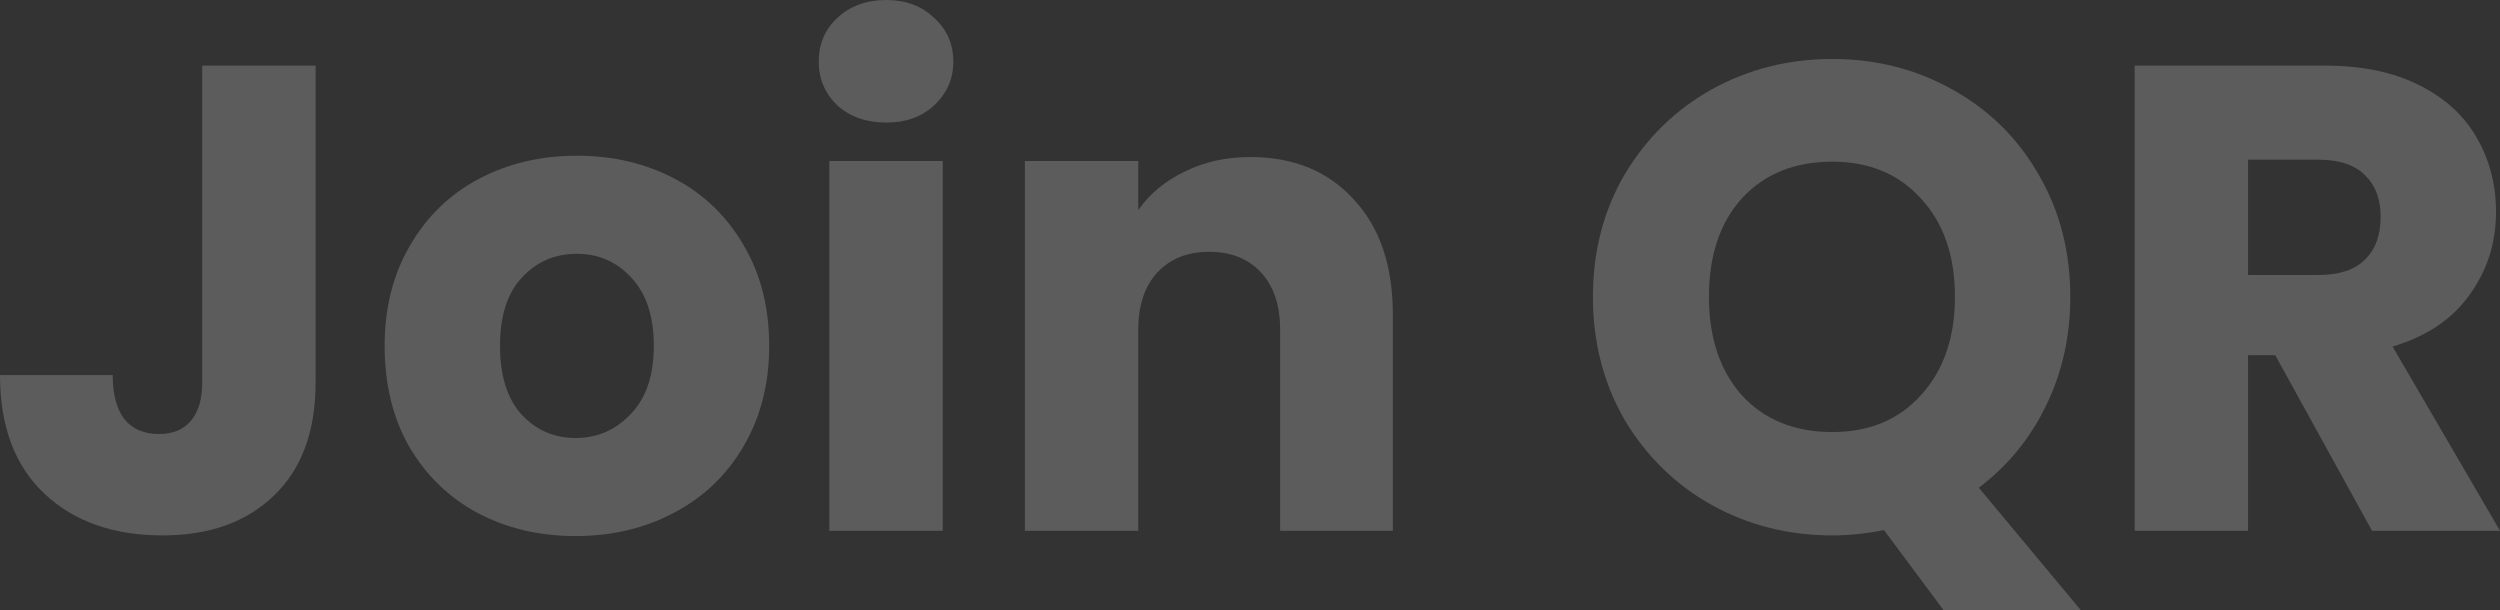 <svg width="807" height="197" viewBox="0 0 807 197" fill="none" xmlns="http://www.w3.org/2000/svg">
<rect x="0" y="0" width="807" height="197" fill="#333333" stroke="none"/>
<g style="mix-blend-mode:lighten" opacity="0.2">
<path d="M101.876 21.176V123.419C101.876 139.248 97.381 151.44 88.392 159.996C79.546 168.552 67.561 172.83 52.436 172.83C36.598 172.83 23.899 168.338 14.34 159.354C4.78 150.37 0 137.608 0 121.066H36.384C36.384 127.341 37.668 132.118 40.237 135.397C42.805 138.535 46.515 140.103 51.366 140.103C55.789 140.103 59.214 138.677 61.639 135.825C64.065 132.973 65.278 128.838 65.278 123.419V21.176H101.876Z" fill="white"/>
<path d="M185.8 173.043C174.1 173.043 163.542 170.548 154.125 165.557C144.85 160.566 137.502 153.436 132.08 144.167C126.801 134.898 124.161 124.061 124.161 111.655C124.161 99.391 126.872 88.625 132.294 79.356C137.716 69.945 145.135 62.743 154.553 57.752C163.97 52.761 174.528 50.266 186.228 50.266C197.928 50.266 208.487 52.761 217.904 57.752C227.321 62.743 234.74 69.945 240.162 79.356C245.584 88.625 248.295 99.391 248.295 111.655C248.295 123.918 245.513 134.756 239.948 144.167C234.526 153.436 227.036 160.566 217.476 165.557C208.059 170.548 197.5 173.043 185.8 173.043ZM185.8 141.387C192.792 141.387 198.713 138.82 203.564 133.686C208.558 128.553 211.055 121.209 211.055 111.655C211.055 102.101 208.629 94.757 203.778 89.623C199.07 84.49 193.22 81.923 186.228 81.923C179.094 81.923 173.173 84.49 168.464 89.623C163.756 94.614 161.401 101.958 161.401 111.655C161.401 121.209 163.684 128.553 168.25 133.686C172.959 138.82 178.809 141.387 185.8 141.387Z" fill="white"/>
<path d="M286.118 39.571C279.697 39.571 274.418 37.717 270.28 34.01C266.285 30.16 264.287 25.454 264.287 19.892C264.287 14.189 266.285 9.483 270.28 5.775C274.418 1.925 279.697 0 286.118 0C292.396 0 297.532 1.925 301.527 5.775C305.665 9.483 307.734 14.189 307.734 19.892C307.734 25.454 305.665 30.16 301.527 34.01C297.532 37.717 292.396 39.571 286.118 39.571ZM304.31 51.977V171.332H267.711V51.977H304.31Z" fill="white"/>
<path d="M403.6 50.694C417.583 50.694 428.713 55.257 436.988 64.383C445.406 73.367 449.616 85.773 449.616 101.602V171.332H413.231V106.521C413.231 98.536 411.163 92.333 407.025 87.912C402.887 83.492 397.322 81.281 390.331 81.281C383.339 81.281 377.775 83.492 373.637 87.912C369.499 92.333 367.43 98.536 367.43 106.521V171.332H330.832V51.977H367.43V67.806C371.14 62.529 376.134 58.394 382.412 55.4C388.69 52.262 395.753 50.694 403.6 50.694Z" fill="white"/>
<path d="M627.415 197L608.153 171.118C602.445 172.259 596.881 172.83 591.459 172.83C577.333 172.83 564.349 169.55 552.506 162.99C540.806 156.431 531.461 147.304 524.469 135.611C517.62 123.776 514.196 110.514 514.196 95.826C514.196 81.139 517.62 67.948 524.469 56.255C531.461 44.562 540.806 35.436 552.506 28.876C564.349 22.317 577.333 19.037 591.459 19.037C605.584 19.037 618.497 22.317 630.197 28.876C642.04 35.436 651.314 44.562 658.021 56.255C664.869 67.948 668.294 81.139 668.294 95.826C668.294 108.66 665.654 120.425 660.375 131.119C655.238 141.672 648.033 150.442 638.758 157.429L671.718 197H627.415ZM551.65 95.826C551.65 109.088 555.217 119.712 562.351 127.697C569.628 135.54 579.331 139.461 591.459 139.461C603.444 139.461 613.004 135.469 620.138 127.483C627.415 119.498 631.053 108.945 631.053 95.826C631.053 82.565 627.415 72.012 620.138 64.169C613.004 56.184 603.444 52.191 591.459 52.191C579.331 52.191 569.628 56.113 562.351 63.956C555.217 71.798 551.65 82.422 551.65 95.826Z" fill="white"/>
<path d="M765.693 171.332L734.446 114.649H725.671V171.332H689.072V21.176H750.497C762.34 21.176 772.399 23.244 780.675 27.379C789.093 31.514 795.371 37.218 799.509 44.491C803.647 51.621 805.716 59.606 805.716 68.447C805.716 78.429 802.862 87.342 797.155 95.185C791.59 103.028 783.315 108.589 772.328 111.869L807 171.332H765.693ZM725.671 88.768H748.357C755.063 88.768 760.057 87.128 763.339 83.848C766.763 80.568 768.476 75.934 768.476 69.945C768.476 64.241 766.763 59.749 763.339 56.469C760.057 53.189 755.063 51.549 748.357 51.549H725.671V88.768Z" fill="white"/>
</g>
</svg>
